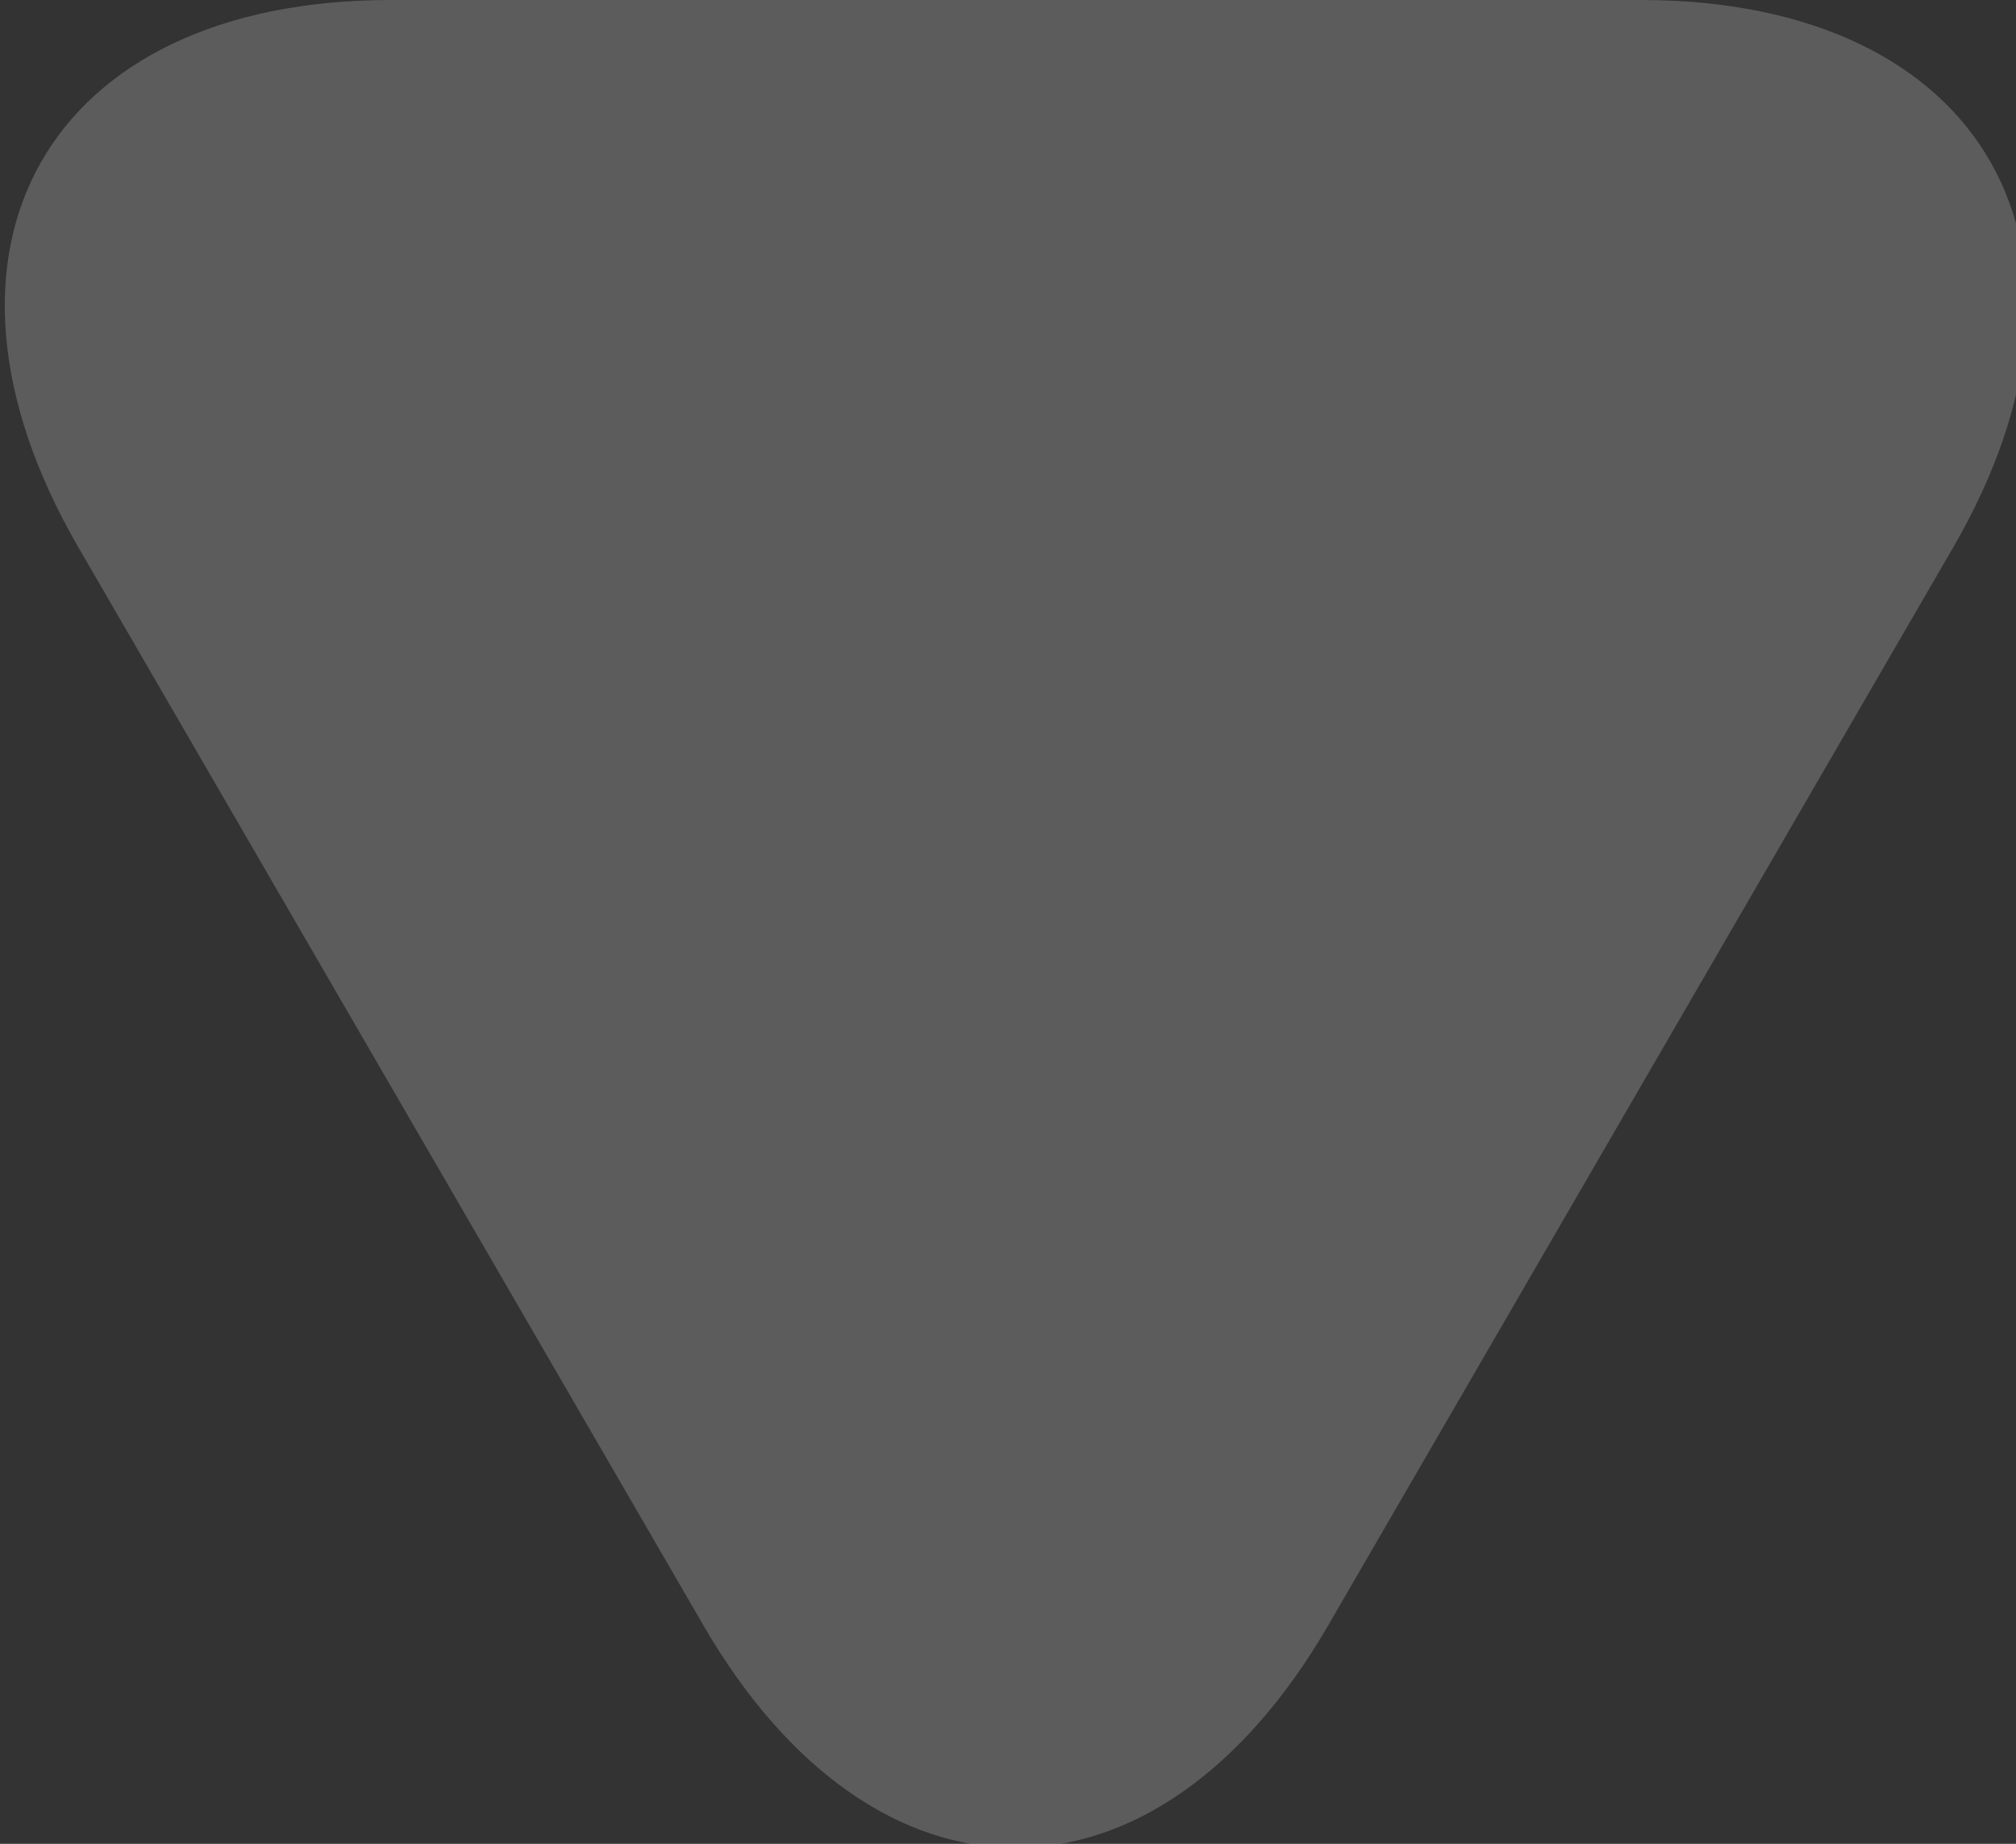 <?xml version="1.0" encoding="utf-8"?>
<!-- Generator: Adobe Illustrator 22.0.1, SVG Export Plug-In . SVG Version: 6.00 Build 0)  -->
<svg version="1.1" id="Layer_1" xmlns="http://www.w3.org/2000/svg" xmlns:xlink="http://www.w3.org/1999/xlink" x="0px" y="0px"
	 viewBox="0 0 12.9 11.8" style="enable-background:new 0 0 12.9 11.8;" xml:space="preserve">
<rect x="0" y="0" width="12.9" height="11.8" fill="#333333" stroke="none"/>
<style type="text/css">
	.st0{opacity:0.2;}
	.st1{fill:#FFFFFF;}
</style>
<g class="st0">
	<path class="st1" d="M8.5,10.4c-1.1,1.9-2.9,1.9-4,0l-4-6.9C-0.6,1.6,0.3,0,2.5,0h8c2.2,0,3.1,1.6,2,3.5L8.5,10.4z"/>
</g>
</svg>
